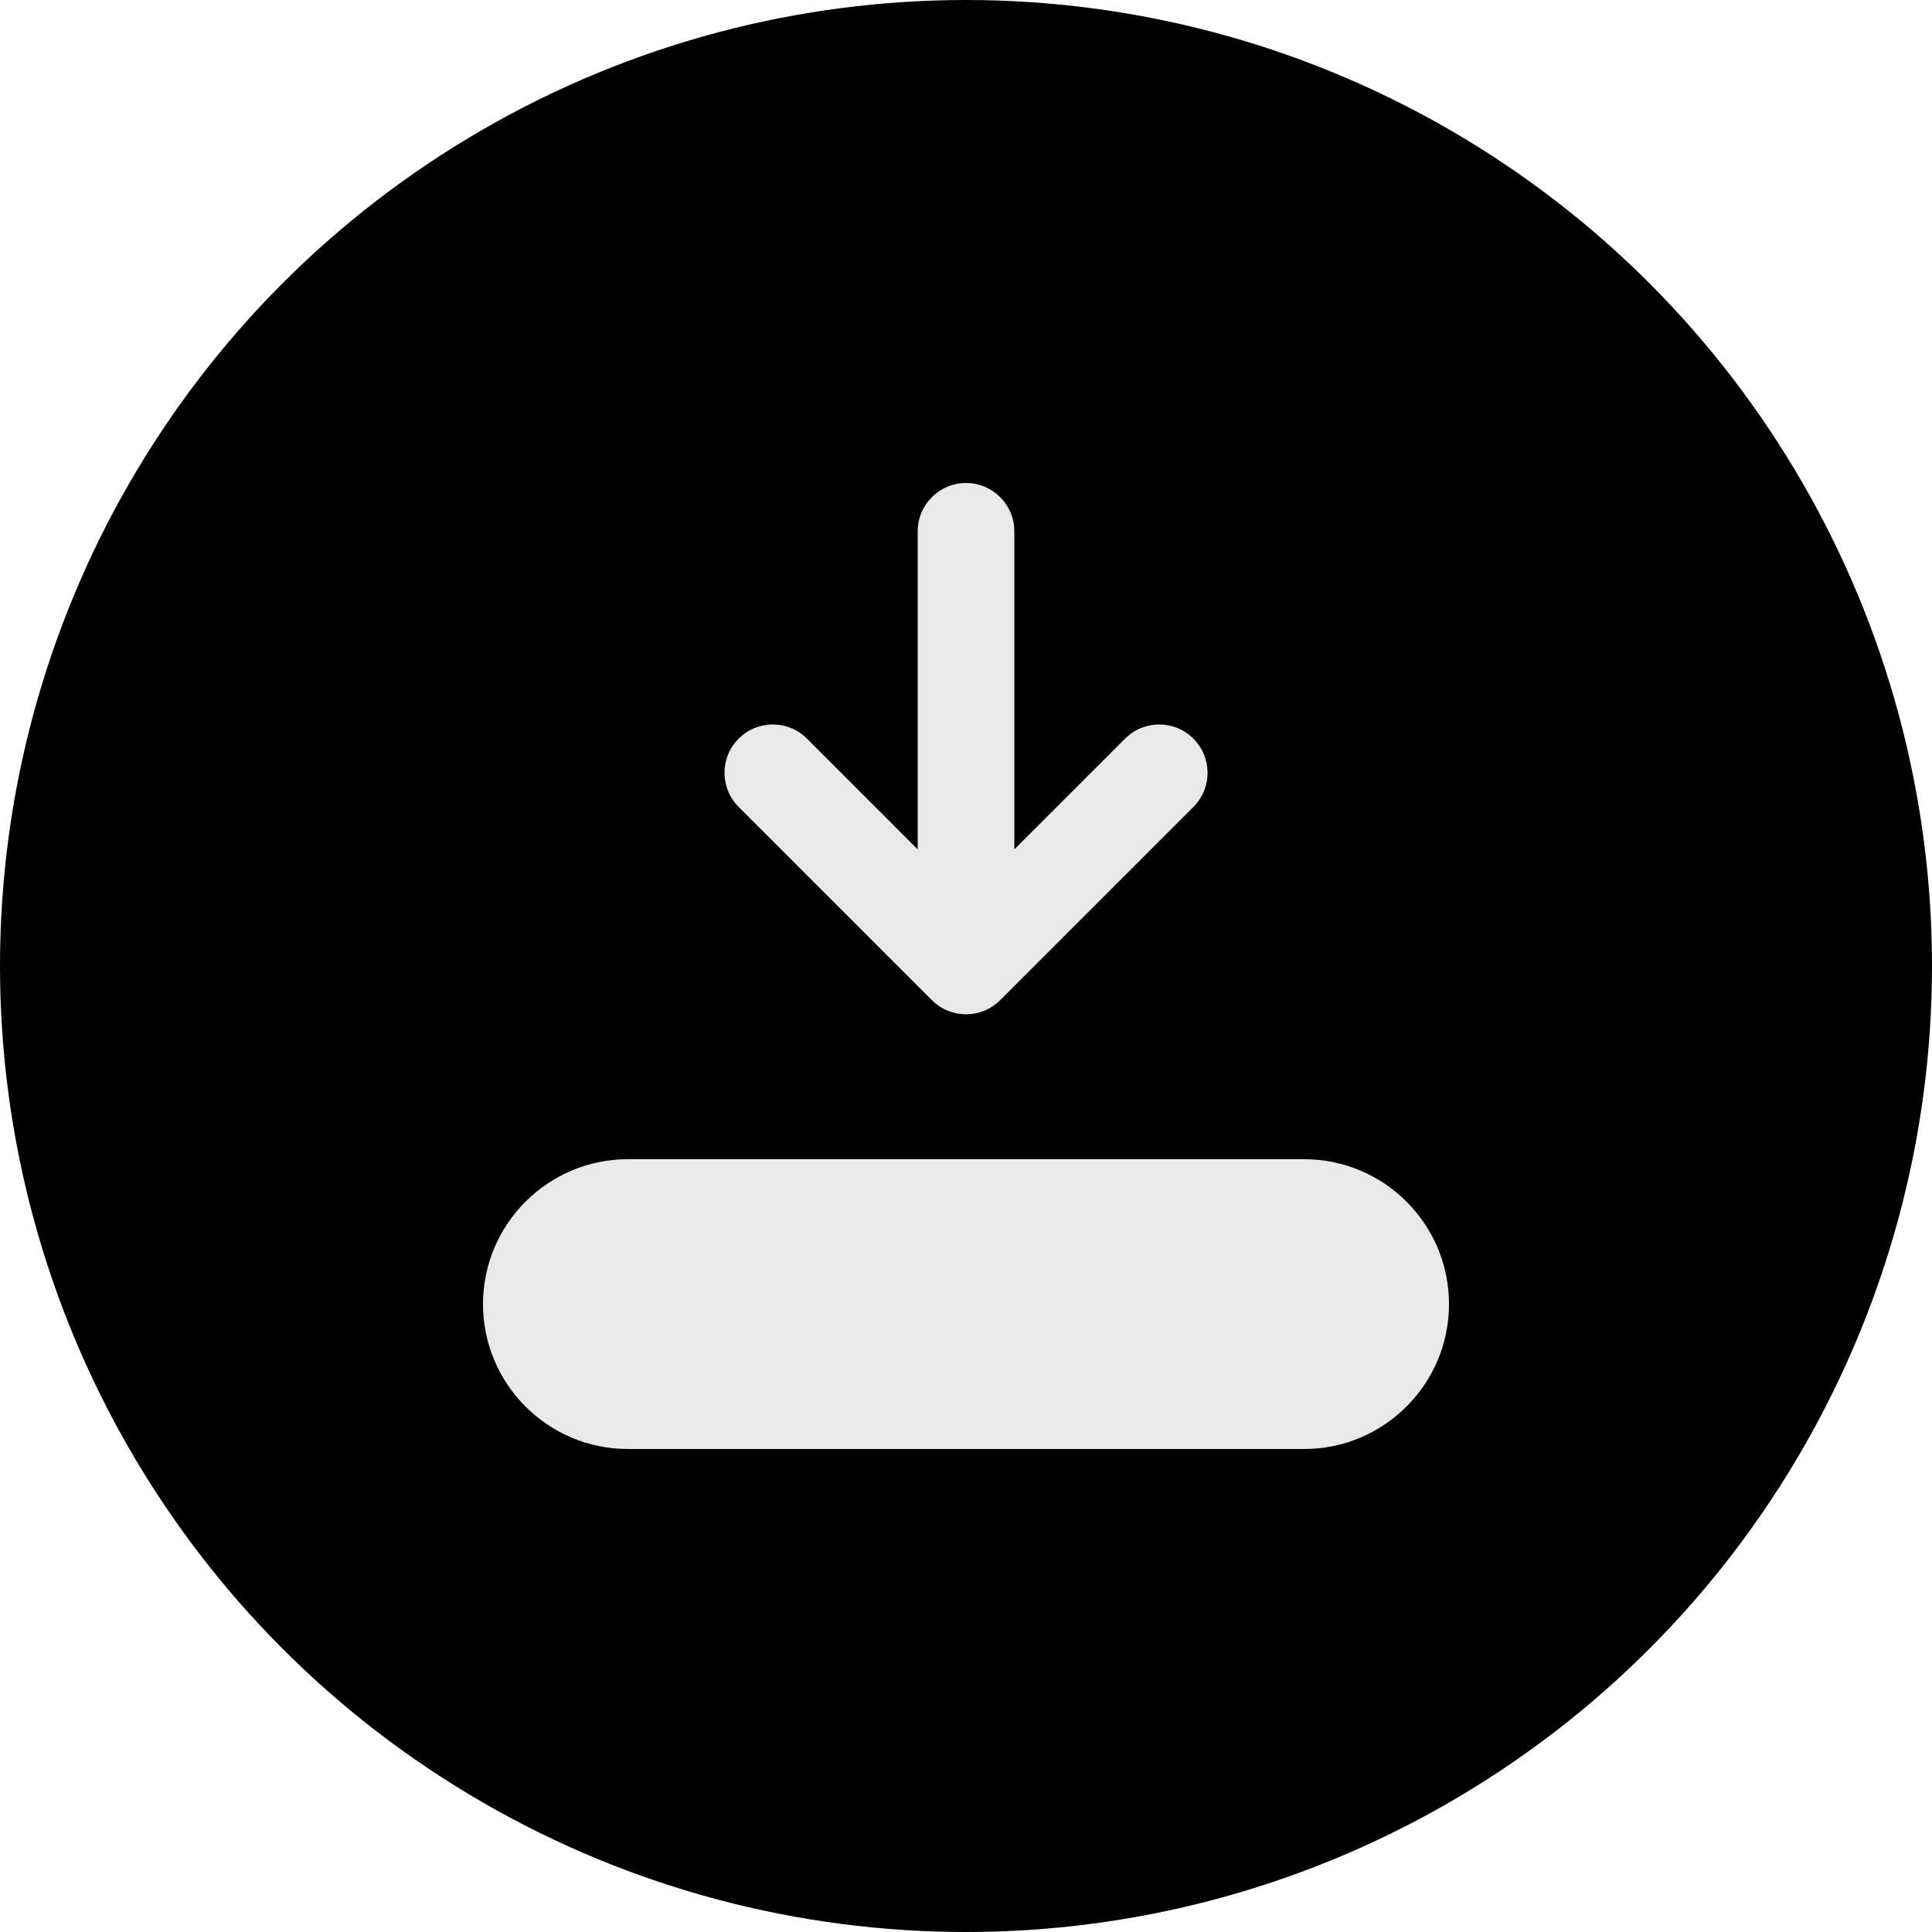 <svg width="48" height="48" viewBox="0 0 48 48" fill="none" xmlns="http://www.w3.org/2000/svg">
<circle cx="24" cy="24" r="24" fill="black"/>
<path d="M18.352 20.048C17.883 19.579 17.883 18.819 18.352 18.351C18.821 17.882 19.581 17.882 20.049 18.351L22.8 21.103V13.2C22.8 12.537 23.337 12 24.001 12C24.664 12 25.201 12.537 25.201 13.2V21.103L27.953 18.351C28.422 17.882 29.181 17.882 29.649 18.351C30.119 18.821 30.119 19.58 29.649 20.048L24.849 24.848C24.615 25.083 24.308 25.2 24.001 25.2C23.694 25.2 23.386 25.083 23.152 24.848L18.352 20.048ZM32.401 28.8H15.6C13.614 28.8 12 30.415 12 32.4C12 34.386 13.614 36 15.6 36H32.4C34.386 36 36 34.386 36 32.4C36.001 30.415 34.386 28.8 32.401 28.8Z" fill="#E9E9E9"/>
</svg>
